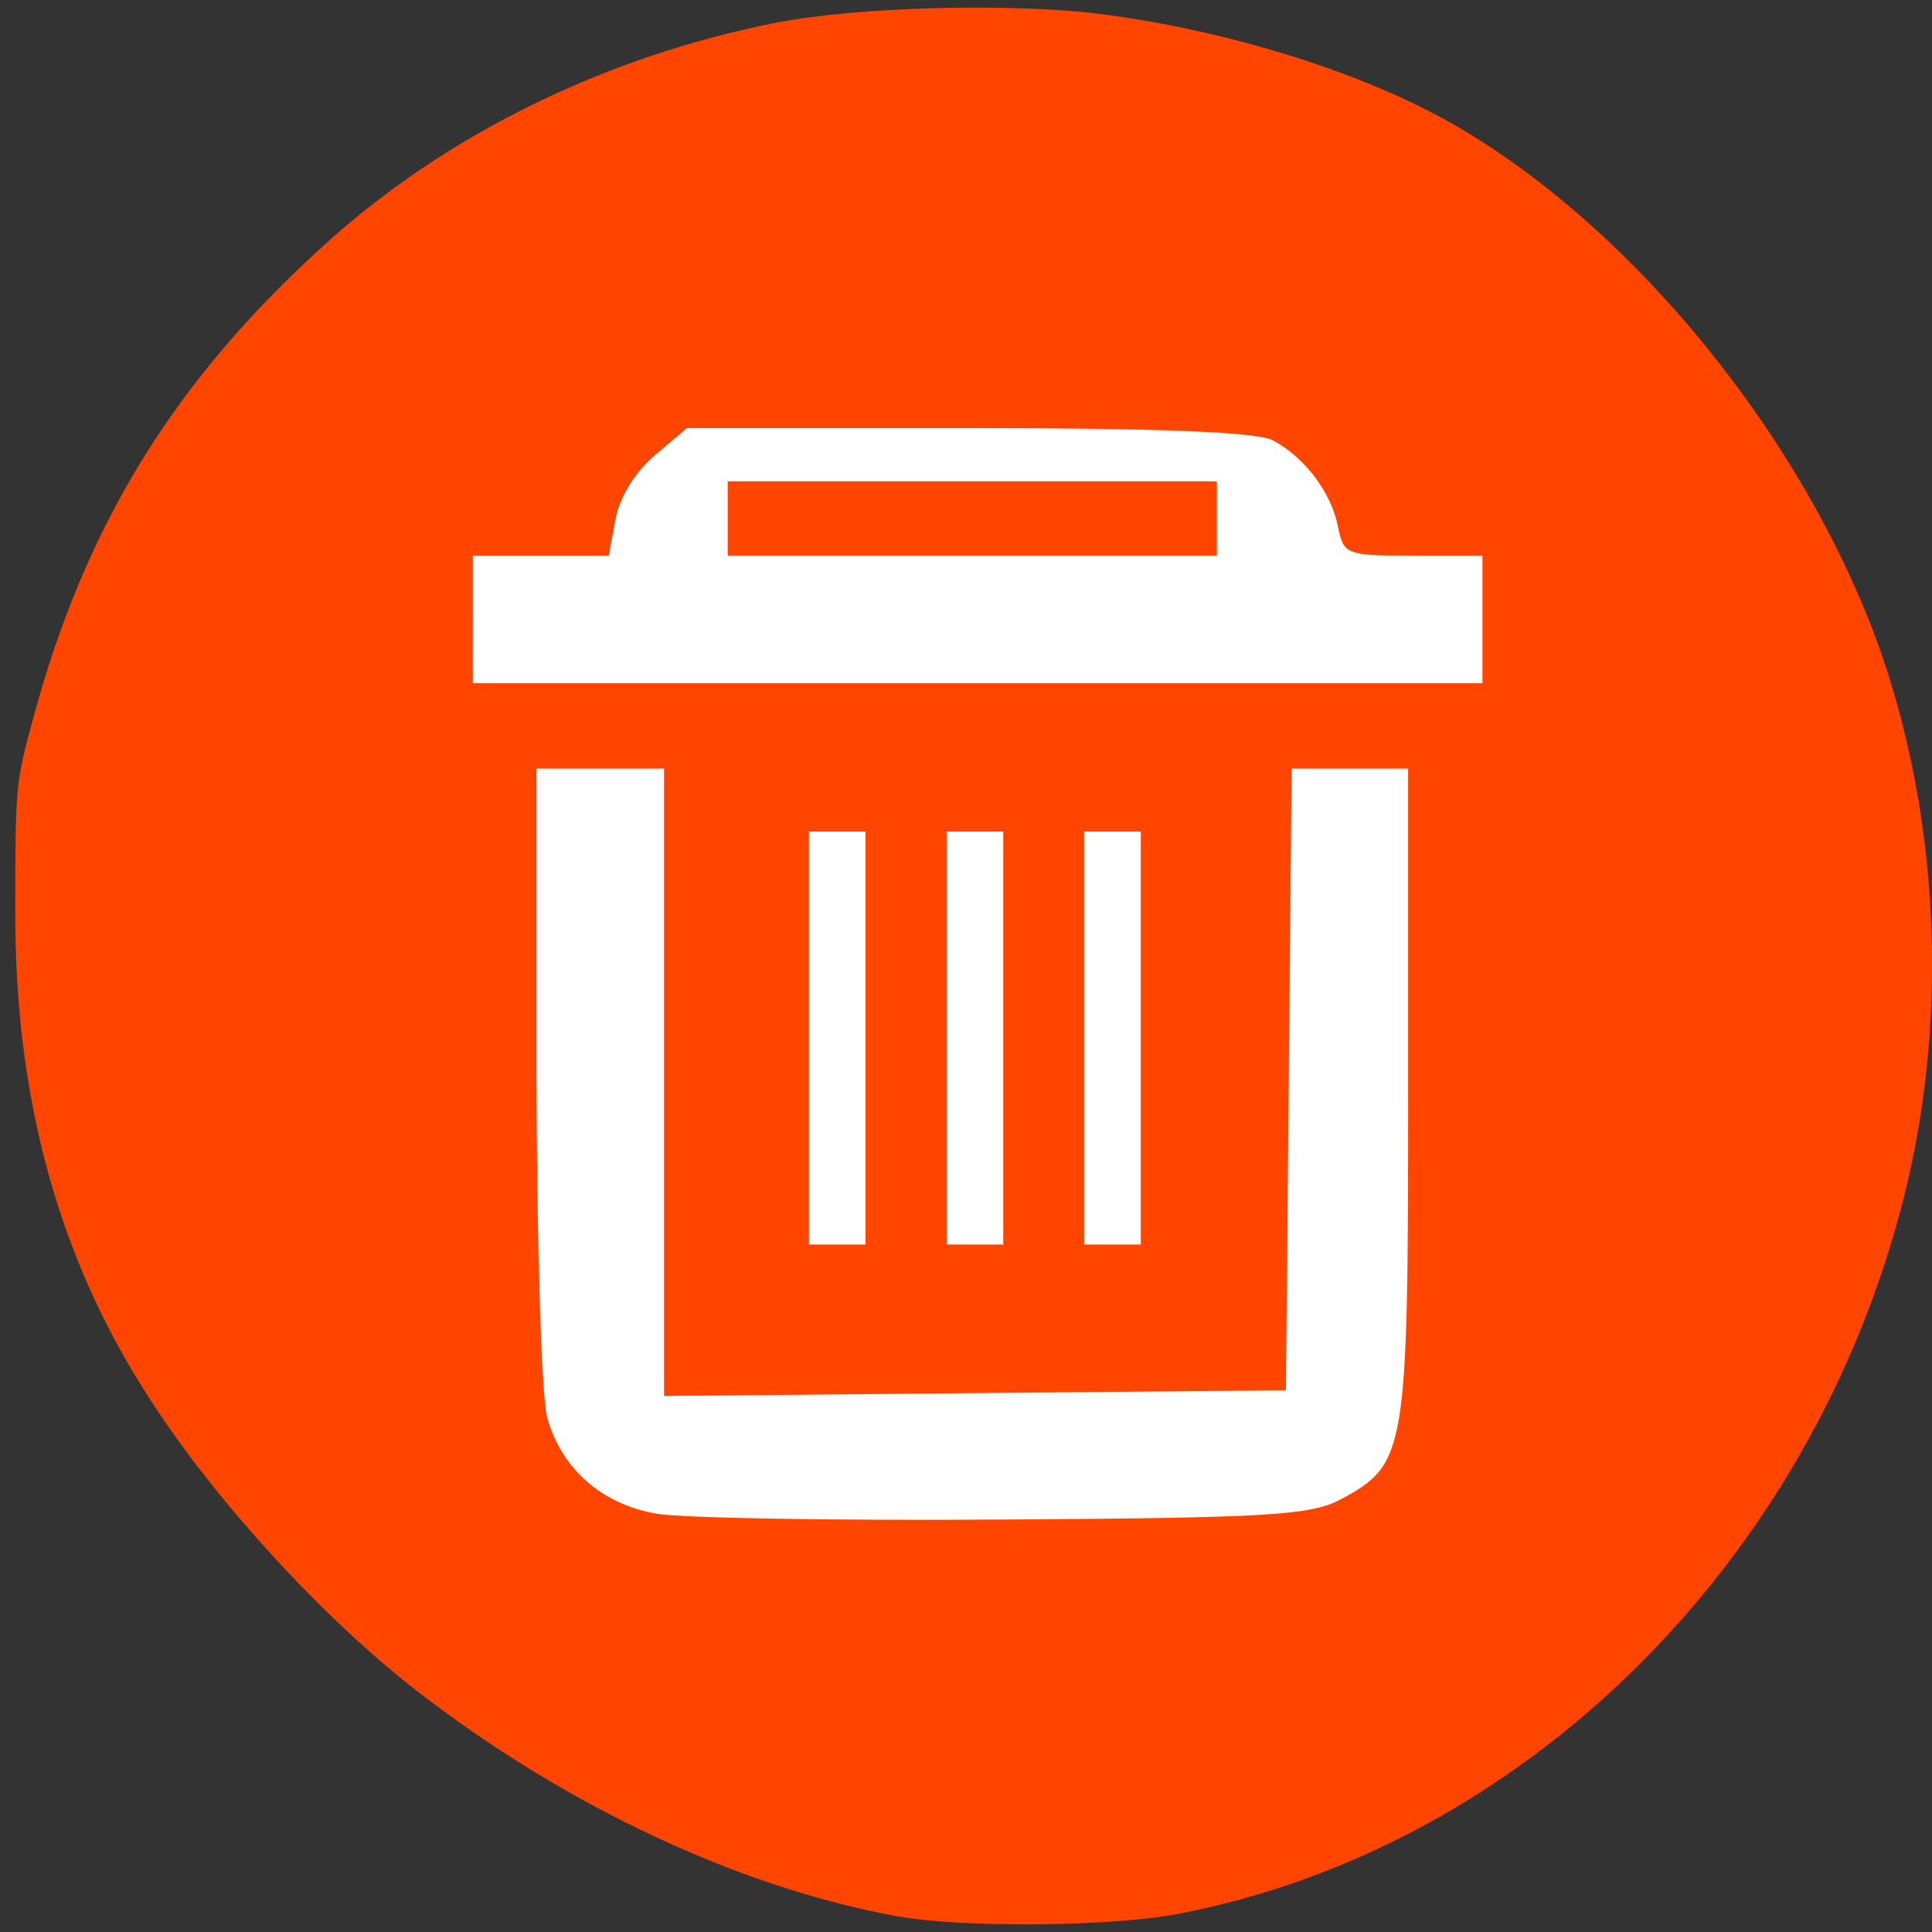 <svg xmlns="http://www.w3.org/2000/svg" viewBox="0 0 32 32"><rect x="0" y="0" width="32" height="32" fill="#333333" stroke="none"/><path d="m 14.871 31.742 c -2.598 -0.473 -5.441 -1.797 -7.895 -3.68 c -1.66 -1.27 -3.563 -3.371 -4.633 -5.109 c -1.691 -2.699 -2.09 -5.512 -2.09 -7.809 c 0 -2.133 0.004 -2.16 0.289 -3.219 c 0.859 -3.203 2.328 -5.602 4.824 -7.863 c 2 -1.82 4.633 -3.117 7.457 -3.68 c 1.367 -0.273 3.977 -0.34 5.477 -0.141 c 2.082 0.277 4.266 0.961 5.742 1.801 c 3.121 1.777 6.078 5.508 7.227 9.109 c 0.871 2.734 0.969 5.867 0.27 8.66 c -1.527 6.074 -6.313 10.801 -12.04 11.891 c -1.098 0.211 -3.582 0.23 -4.621 0.039" fill="#ff4500"/><g fill="#fff"><path d="m 10.871 25.07 c -0.906 -0.156 -1.57 -0.742 -1.809 -1.59 c -0.094 -0.348 -0.172 -2.883 -0.176 -5.691 v -5.059 h 2.113 v 10.391 l 5.148 -0.047 l 5.152 -0.047 l 0.094 -10.297 h 1.93 v 5.379 c 0 5.949 -0.031 6.137 -1.105 6.719 c -0.5 0.27 -1.176 0.313 -5.586 0.34 c -2.758 0.02 -5.352 -0.023 -5.762 -0.098"/><path d="m 7.832 10.262 v -1.059 h 2.25 l 0.113 -0.605 c 0.066 -0.363 0.328 -0.785 0.648 -1.055 l 0.535 -0.453 h 4.664 c 3.172 0 4.785 0.066 5.04 0.203 c 0.531 0.285 0.965 0.859 1.078 1.426 c 0.094 0.469 0.137 0.484 1.246 0.484 h 1.148 v 2.113 h -16.723 m 12.324 -2.727 v -0.617 h -8.102 v 1.23 h 8.102"/><path d="m 17.957 17.191 v -3.418 h 0.938 v 6.84 h -0.938"/><path d="m 15.68 17.191 v -3.418 h 0.937 v 6.84 h -0.937"/><path d="m 13.398 17.191 v -3.418 h 0.938 v 6.84 h -0.938"/></g></svg>